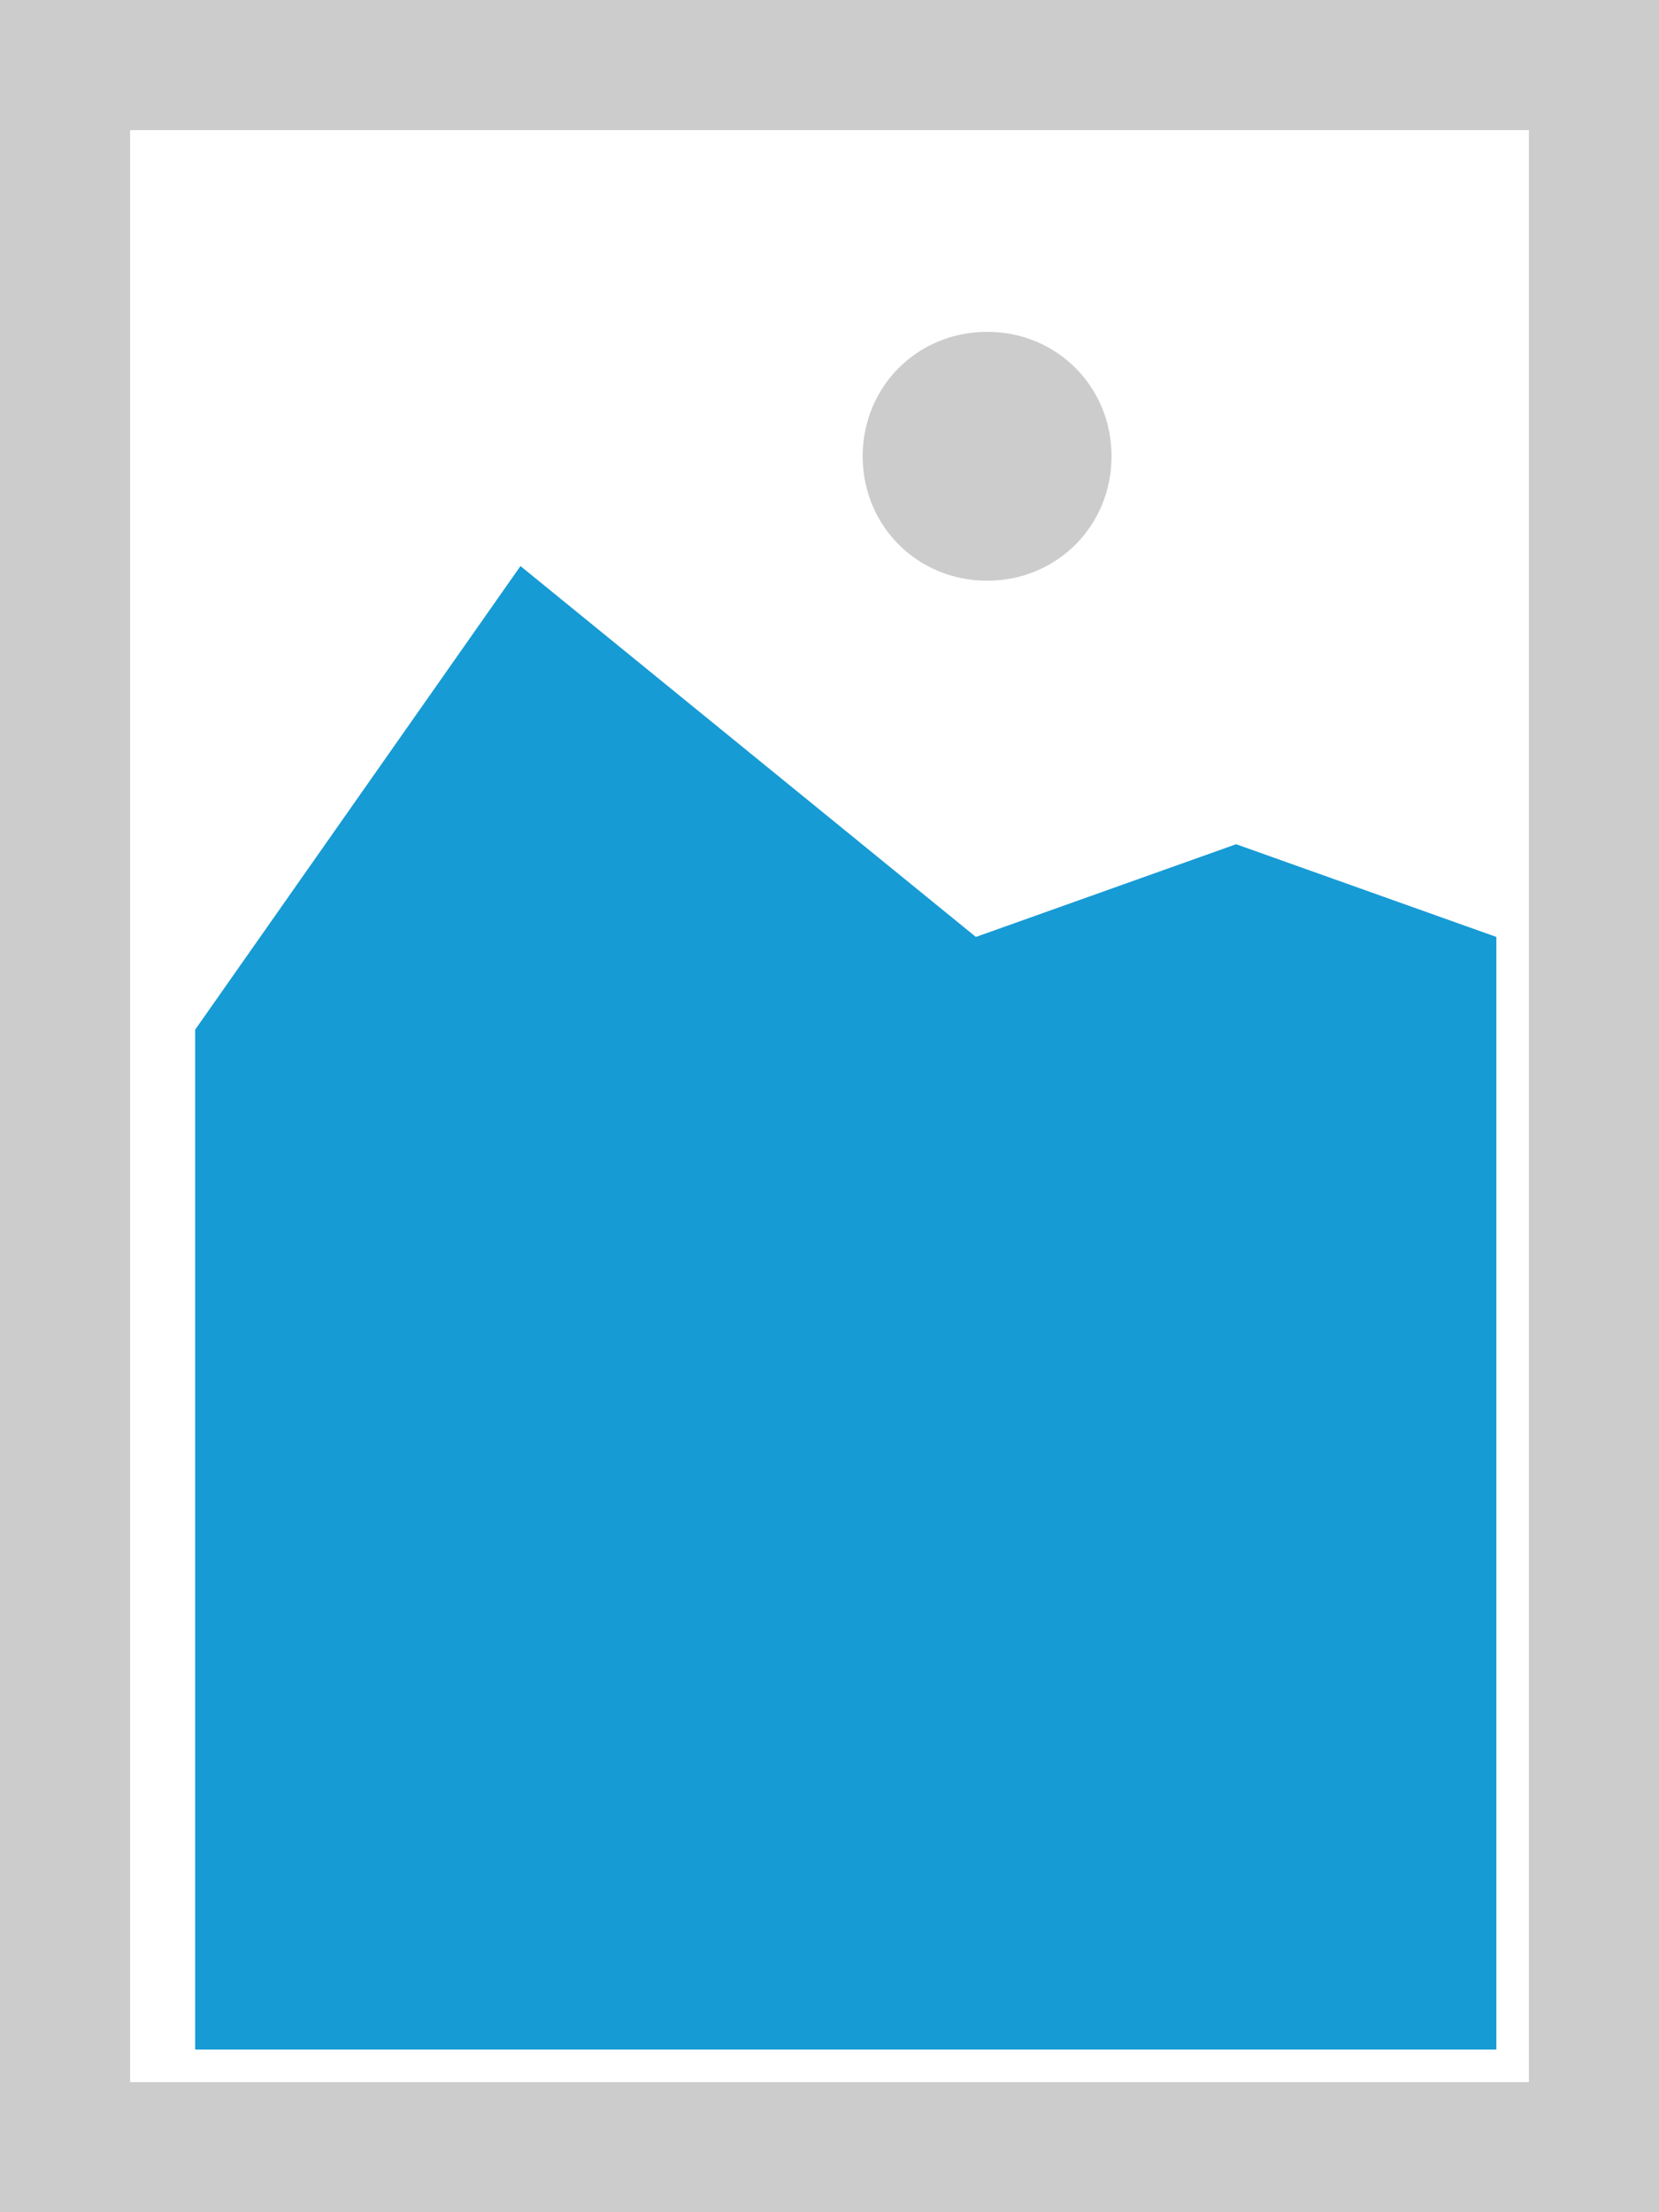 ﻿<?xml version="1.0" encoding="utf-8"?>
<svg version="1.1" xmlns:xlink="http://www.w3.org/1999/xlink" width="51px" height="68px" xmlns="http://www.w3.org/2000/svg">
  <g transform="matrix(1 0 0 1 -913 -838 )">
    <path d="M 913 838  L 964 838  L 964 906  L 913 906  L 913 838  " fill-rule="nonzero" fill="#cccccc" stroke="none" />
    <path d="M 917 842  L 960 842  L 960 902  L 917 902  L 917 842  " fill-rule="nonzero" fill="#ffffff" stroke="none" />
    <path d="M 943.345 855.85  C 941.203 855.85  939.52 854.167  939.52 852.025  C 939.52 849.883  941.203 848.2  943.345 848.2  C 945.487 848.2  947.17 849.883  947.17 852.025  C 947.17 854.167  945.487 855.85  943.345 855.85  " fill-rule="nonzero" fill="#cccccc" stroke="none" />
    <path d="M 919 901  L 919 869.65  L 929 855.4  L 943 866.8  L 951 863.95  L 959 866.8  L 959 901  L 919 901  " fill-rule="nonzero" fill="#169bd5" stroke="none" />
  </g>
</svg>